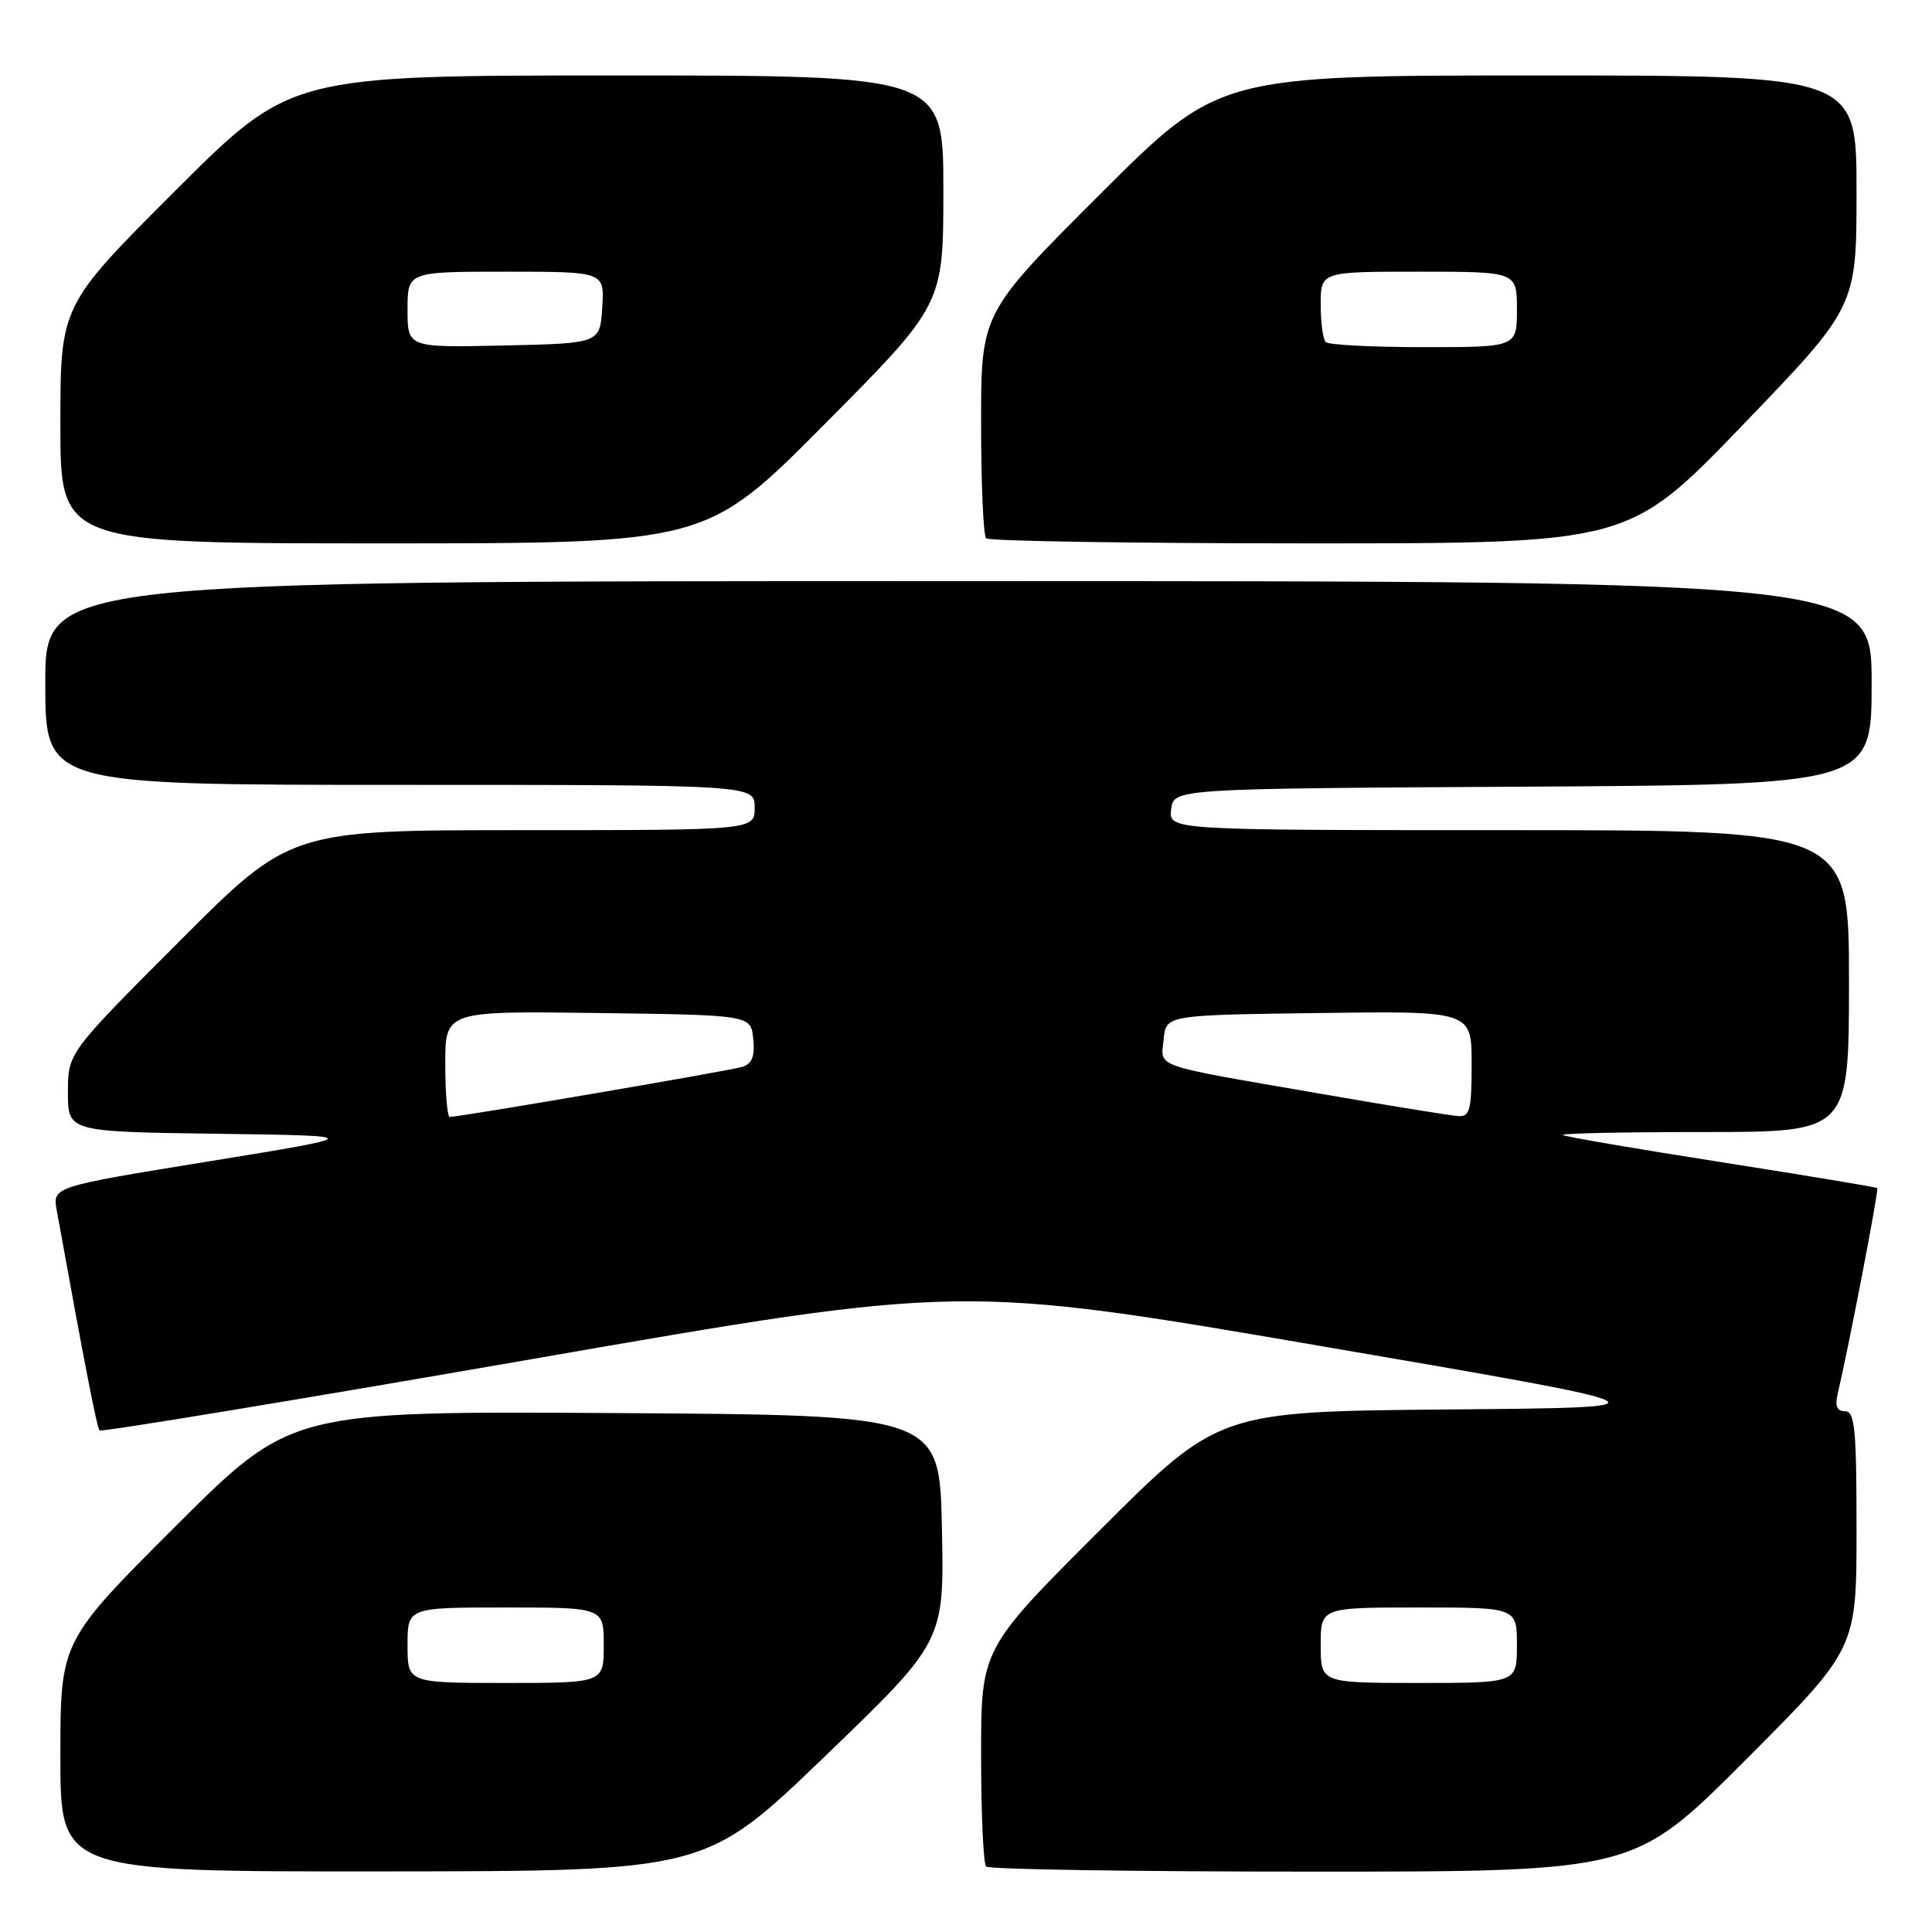 <?xml version="1.0" encoding="UTF-8" standalone="no"?>
<!DOCTYPE svg PUBLIC "-//W3C//DTD SVG 1.1//EN" "http://www.w3.org/Graphics/SVG/1.1/DTD/svg11.dtd" >
<svg xmlns="http://www.w3.org/2000/svg" xmlns:xlink="http://www.w3.org/1999/xlink" version="1.1" viewBox="0 0 256 256">
 <g >
 <path fill="currentColor"
d=" M 109.31 232.72 C 125.12 217.50 125.12 217.50 124.81 202.50 C 124.50 187.50 124.50 187.50 81.52 187.24 C 38.55 186.98 38.55 186.98 23.27 202.23 C 8.00 217.48 8.00 217.48 8.00 232.74 C 8.00 248.00 8.00 248.00 50.75 247.97 C 93.50 247.94 93.50 247.94 109.31 232.72 Z  M 231.26 233.24 C 246.00 218.48 246.00 218.48 246.00 202.74 C 246.00 189.33 245.78 187.00 244.48 187.00 C 243.42 187.00 243.12 186.33 243.49 184.75 C 244.94 178.61 248.98 157.65 248.75 157.43 C 248.61 157.30 239.28 155.75 228.00 153.98 C 216.72 152.22 207.31 150.60 207.08 150.39 C 206.85 150.17 215.29 150.00 225.83 150.00 C 245.00 150.00 245.00 150.00 245.00 130.00 C 245.00 110.00 245.00 110.00 199.93 110.00 C 154.87 110.00 154.87 110.00 155.18 107.25 C 155.50 104.50 155.50 104.50 201.75 104.24 C 248.00 103.98 248.00 103.98 248.00 90.49 C 248.00 77.00 248.00 77.00 127.00 77.00 C 6.00 77.00 6.00 77.00 6.00 90.50 C 6.00 104.00 6.00 104.00 53.00 104.00 C 100.00 104.00 100.00 104.00 100.00 107.00 C 100.00 110.00 100.00 110.00 69.24 110.00 C 38.47 110.00 38.47 110.00 23.74 124.76 C 9.00 139.52 9.00 139.52 9.00 144.74 C 9.00 149.96 9.00 149.96 28.75 150.23 C 48.50 150.50 48.50 150.50 27.73 153.88 C 6.96 157.25 6.96 157.25 7.52 160.38 C 11.24 180.97 12.84 189.17 13.20 189.54 C 13.44 189.77 39.24 185.52 70.53 180.08 C 127.43 170.19 127.43 170.19 174.97 178.35 C 222.50 186.50 222.50 186.50 192.00 186.76 C 161.50 187.03 161.50 187.03 145.75 202.75 C 130.00 218.48 130.00 218.48 130.00 232.57 C 130.00 240.32 130.30 246.97 130.67 247.33 C 131.03 247.70 150.50 248.00 173.93 248.00 C 216.53 248.00 216.53 248.00 231.26 233.24 Z  M 109.29 56.18 C 125.00 40.36 125.00 40.36 125.00 25.18 C 125.00 10.00 125.00 10.00 81.76 10.00 C 38.52 10.00 38.52 10.00 23.26 25.24 C 8.00 40.48 8.00 40.48 8.00 56.24 C 8.00 72.00 8.00 72.00 50.79 72.00 C 93.58 72.00 93.58 72.00 109.29 56.18 Z  M 230.91 56.33 C 246.00 40.66 246.00 40.66 246.00 25.33 C 246.00 10.00 246.00 10.00 203.76 10.00 C 161.52 10.00 161.52 10.00 145.76 25.74 C 130.00 41.48 130.00 41.48 130.00 56.07 C 130.00 64.10 130.30 70.97 130.67 71.33 C 131.03 71.70 150.34 72.00 173.58 72.00 C 215.82 72.00 215.82 72.00 230.91 56.33 Z  M 54.00 218.00 C 54.00 213.00 54.00 213.00 67.00 213.00 C 80.00 213.00 80.00 213.00 80.00 218.00 C 80.00 223.00 80.00 223.00 67.00 223.00 C 54.00 223.00 54.00 223.00 54.00 218.00 Z  M 175.00 218.00 C 175.00 213.00 175.00 213.00 188.00 213.00 C 201.00 213.00 201.00 213.00 201.00 218.00 C 201.00 223.00 201.00 223.00 188.00 223.00 C 175.00 223.00 175.00 223.00 175.00 218.00 Z  M 59.00 140.98 C 59.00 133.96 59.00 133.96 79.25 134.23 C 99.50 134.50 99.50 134.50 99.81 137.66 C 100.04 140.02 99.65 140.97 98.31 141.38 C 96.62 141.89 60.91 148.00 59.60 148.00 C 59.27 148.00 59.00 144.84 59.00 140.98 Z  M 175.00 144.93 C 152.34 141.01 153.82 141.53 154.19 137.72 C 154.50 134.50 154.50 134.50 174.75 134.23 C 195.00 133.96 195.00 133.96 195.00 140.98 C 195.00 147.04 194.76 147.99 193.25 147.89 C 192.29 147.84 184.07 146.50 175.00 144.93 Z  M 54.00 41.03 C 54.00 36.00 54.00 36.00 67.05 36.00 C 80.11 36.00 80.11 36.00 79.80 40.75 C 79.50 45.50 79.50 45.50 66.75 45.78 C 54.00 46.06 54.00 46.06 54.00 41.03 Z  M 175.67 45.33 C 175.30 44.97 175.00 42.72 175.00 40.33 C 175.00 36.00 175.00 36.00 188.00 36.00 C 201.00 36.00 201.00 36.00 201.00 41.00 C 201.00 46.00 201.00 46.00 188.67 46.00 C 181.88 46.00 176.03 45.70 175.67 45.33 Z "/>
</g>
</svg>